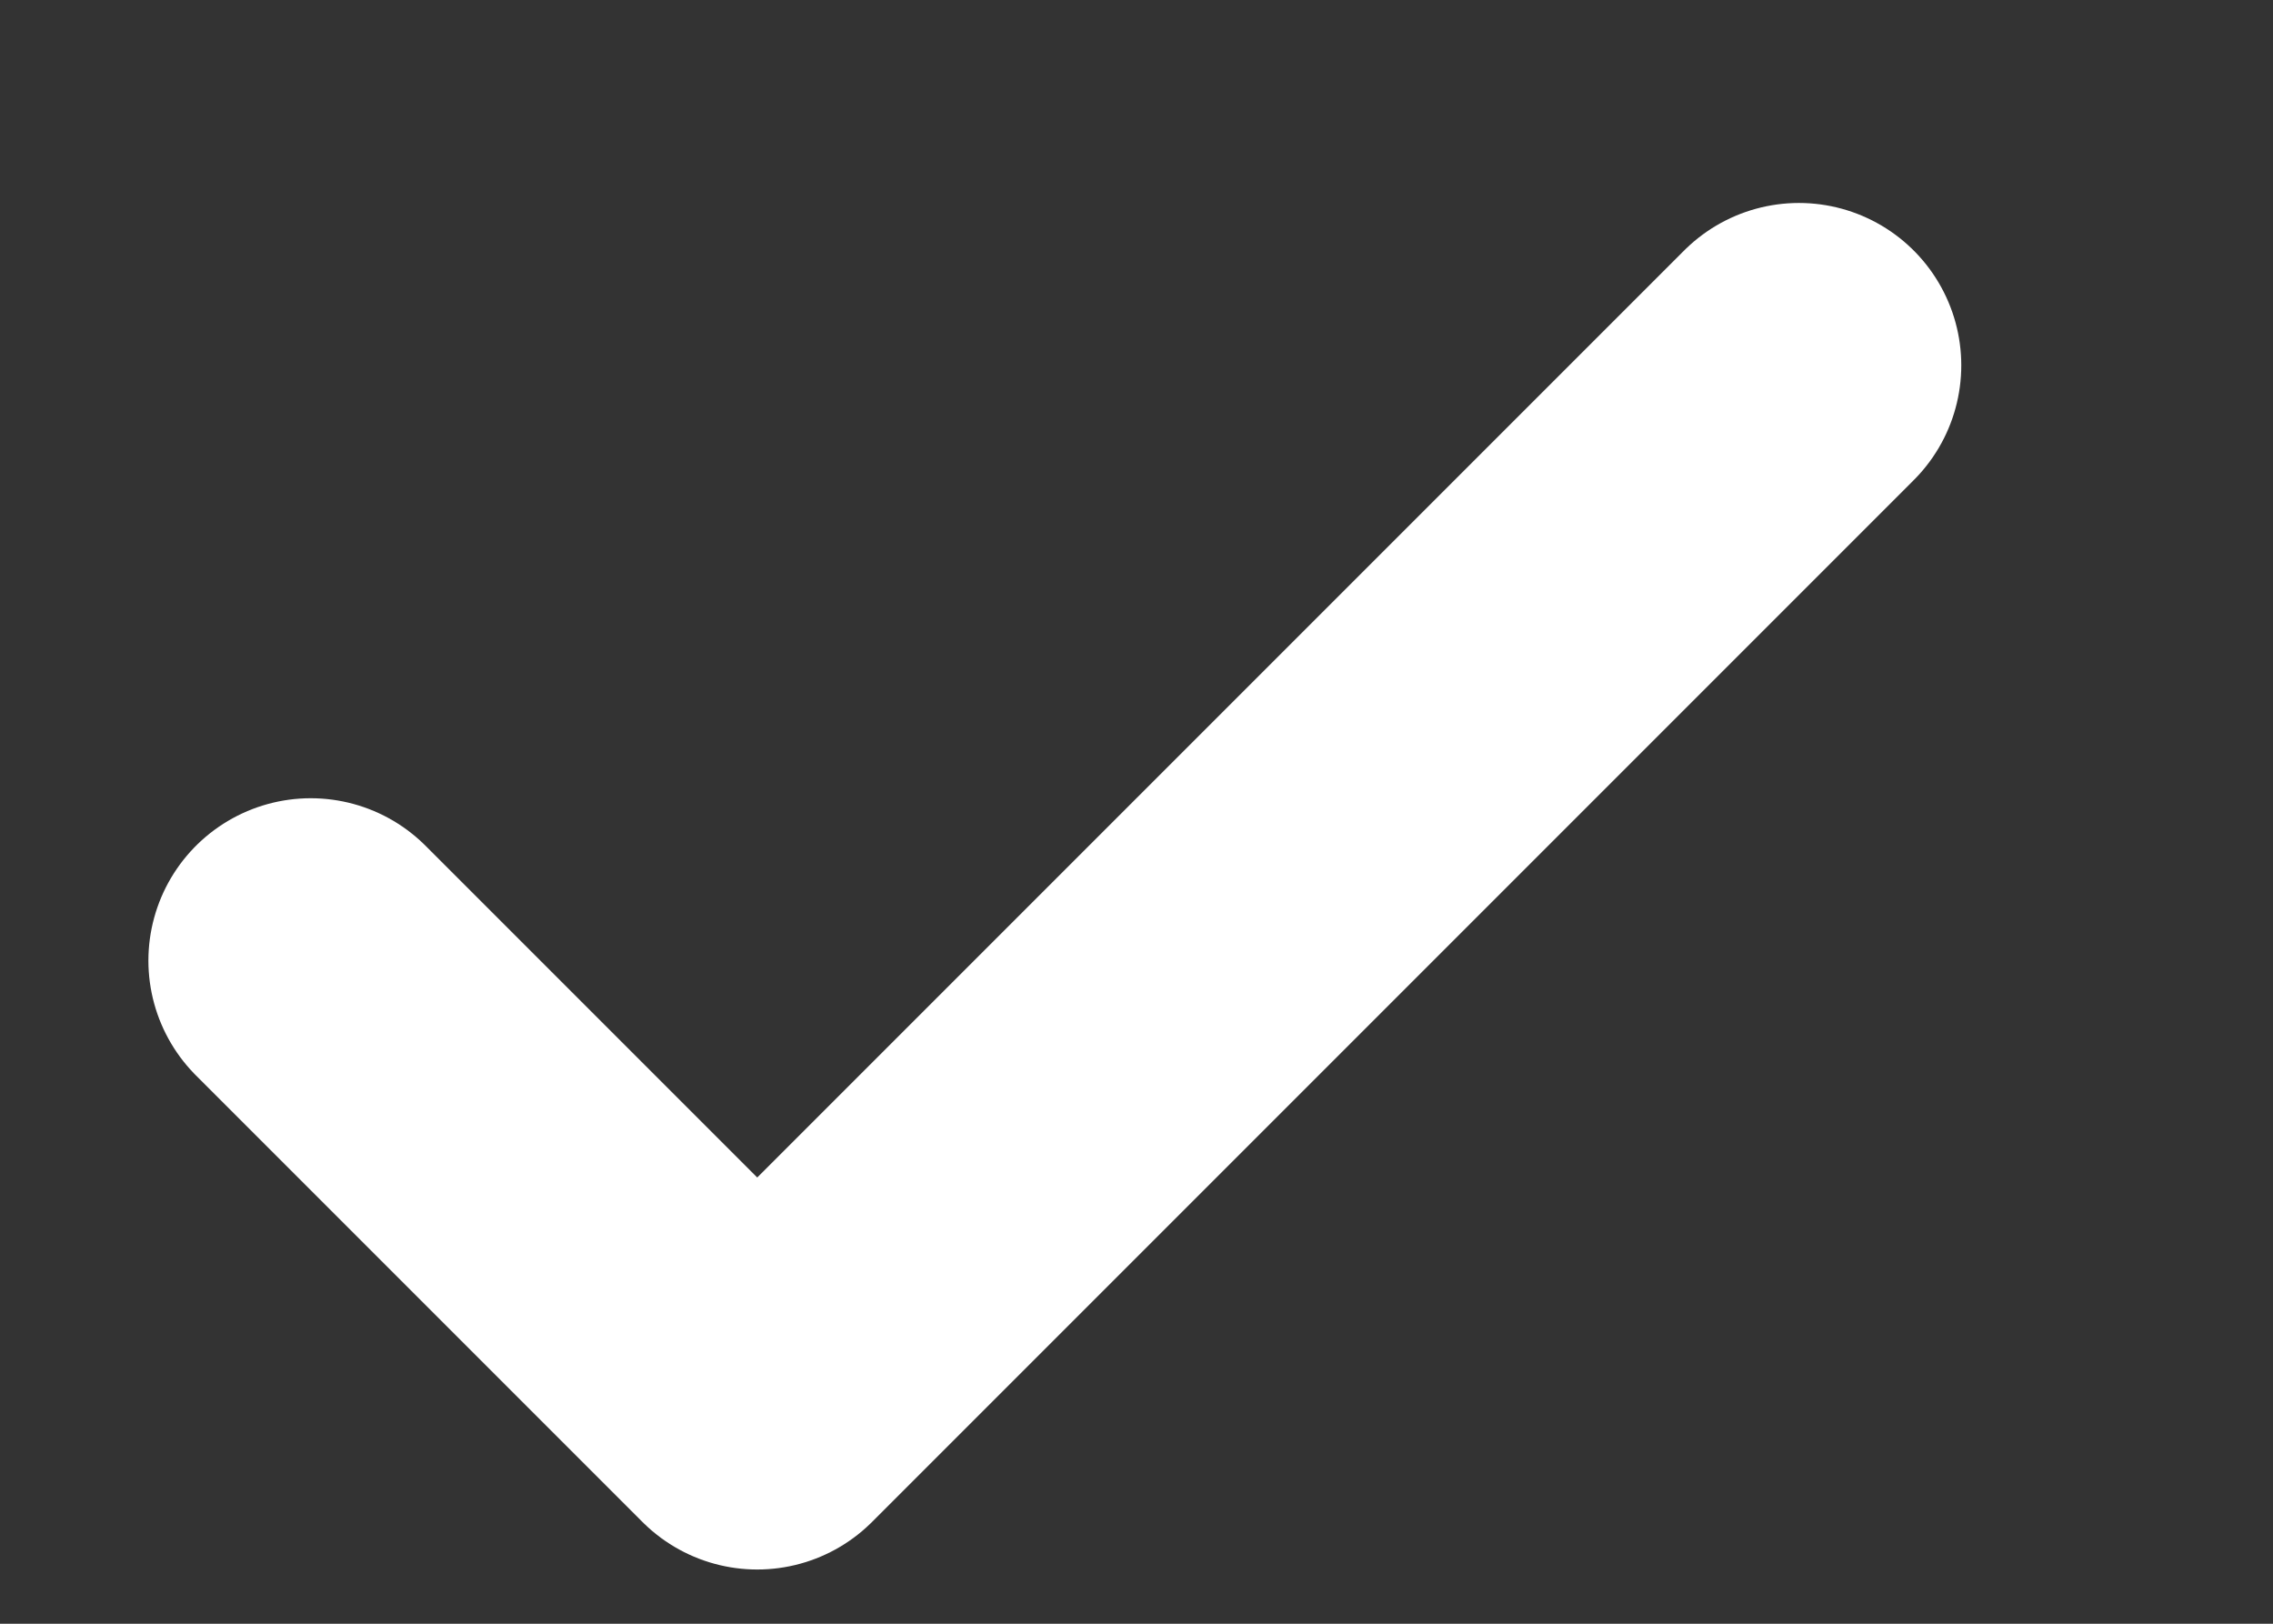<svg width="7" height="5" viewBox="0 0 7 5" fill="none" xmlns="http://www.w3.org/2000/svg">
<rect x="0" y="0" width="7" height="5" fill="#333333" stroke="none"/>
<path d="M5.54 1.125L2.332 4.333L0.957 2.958" stroke="white" stroke-linecap="round" stroke-linejoin="round"/>
</svg>
